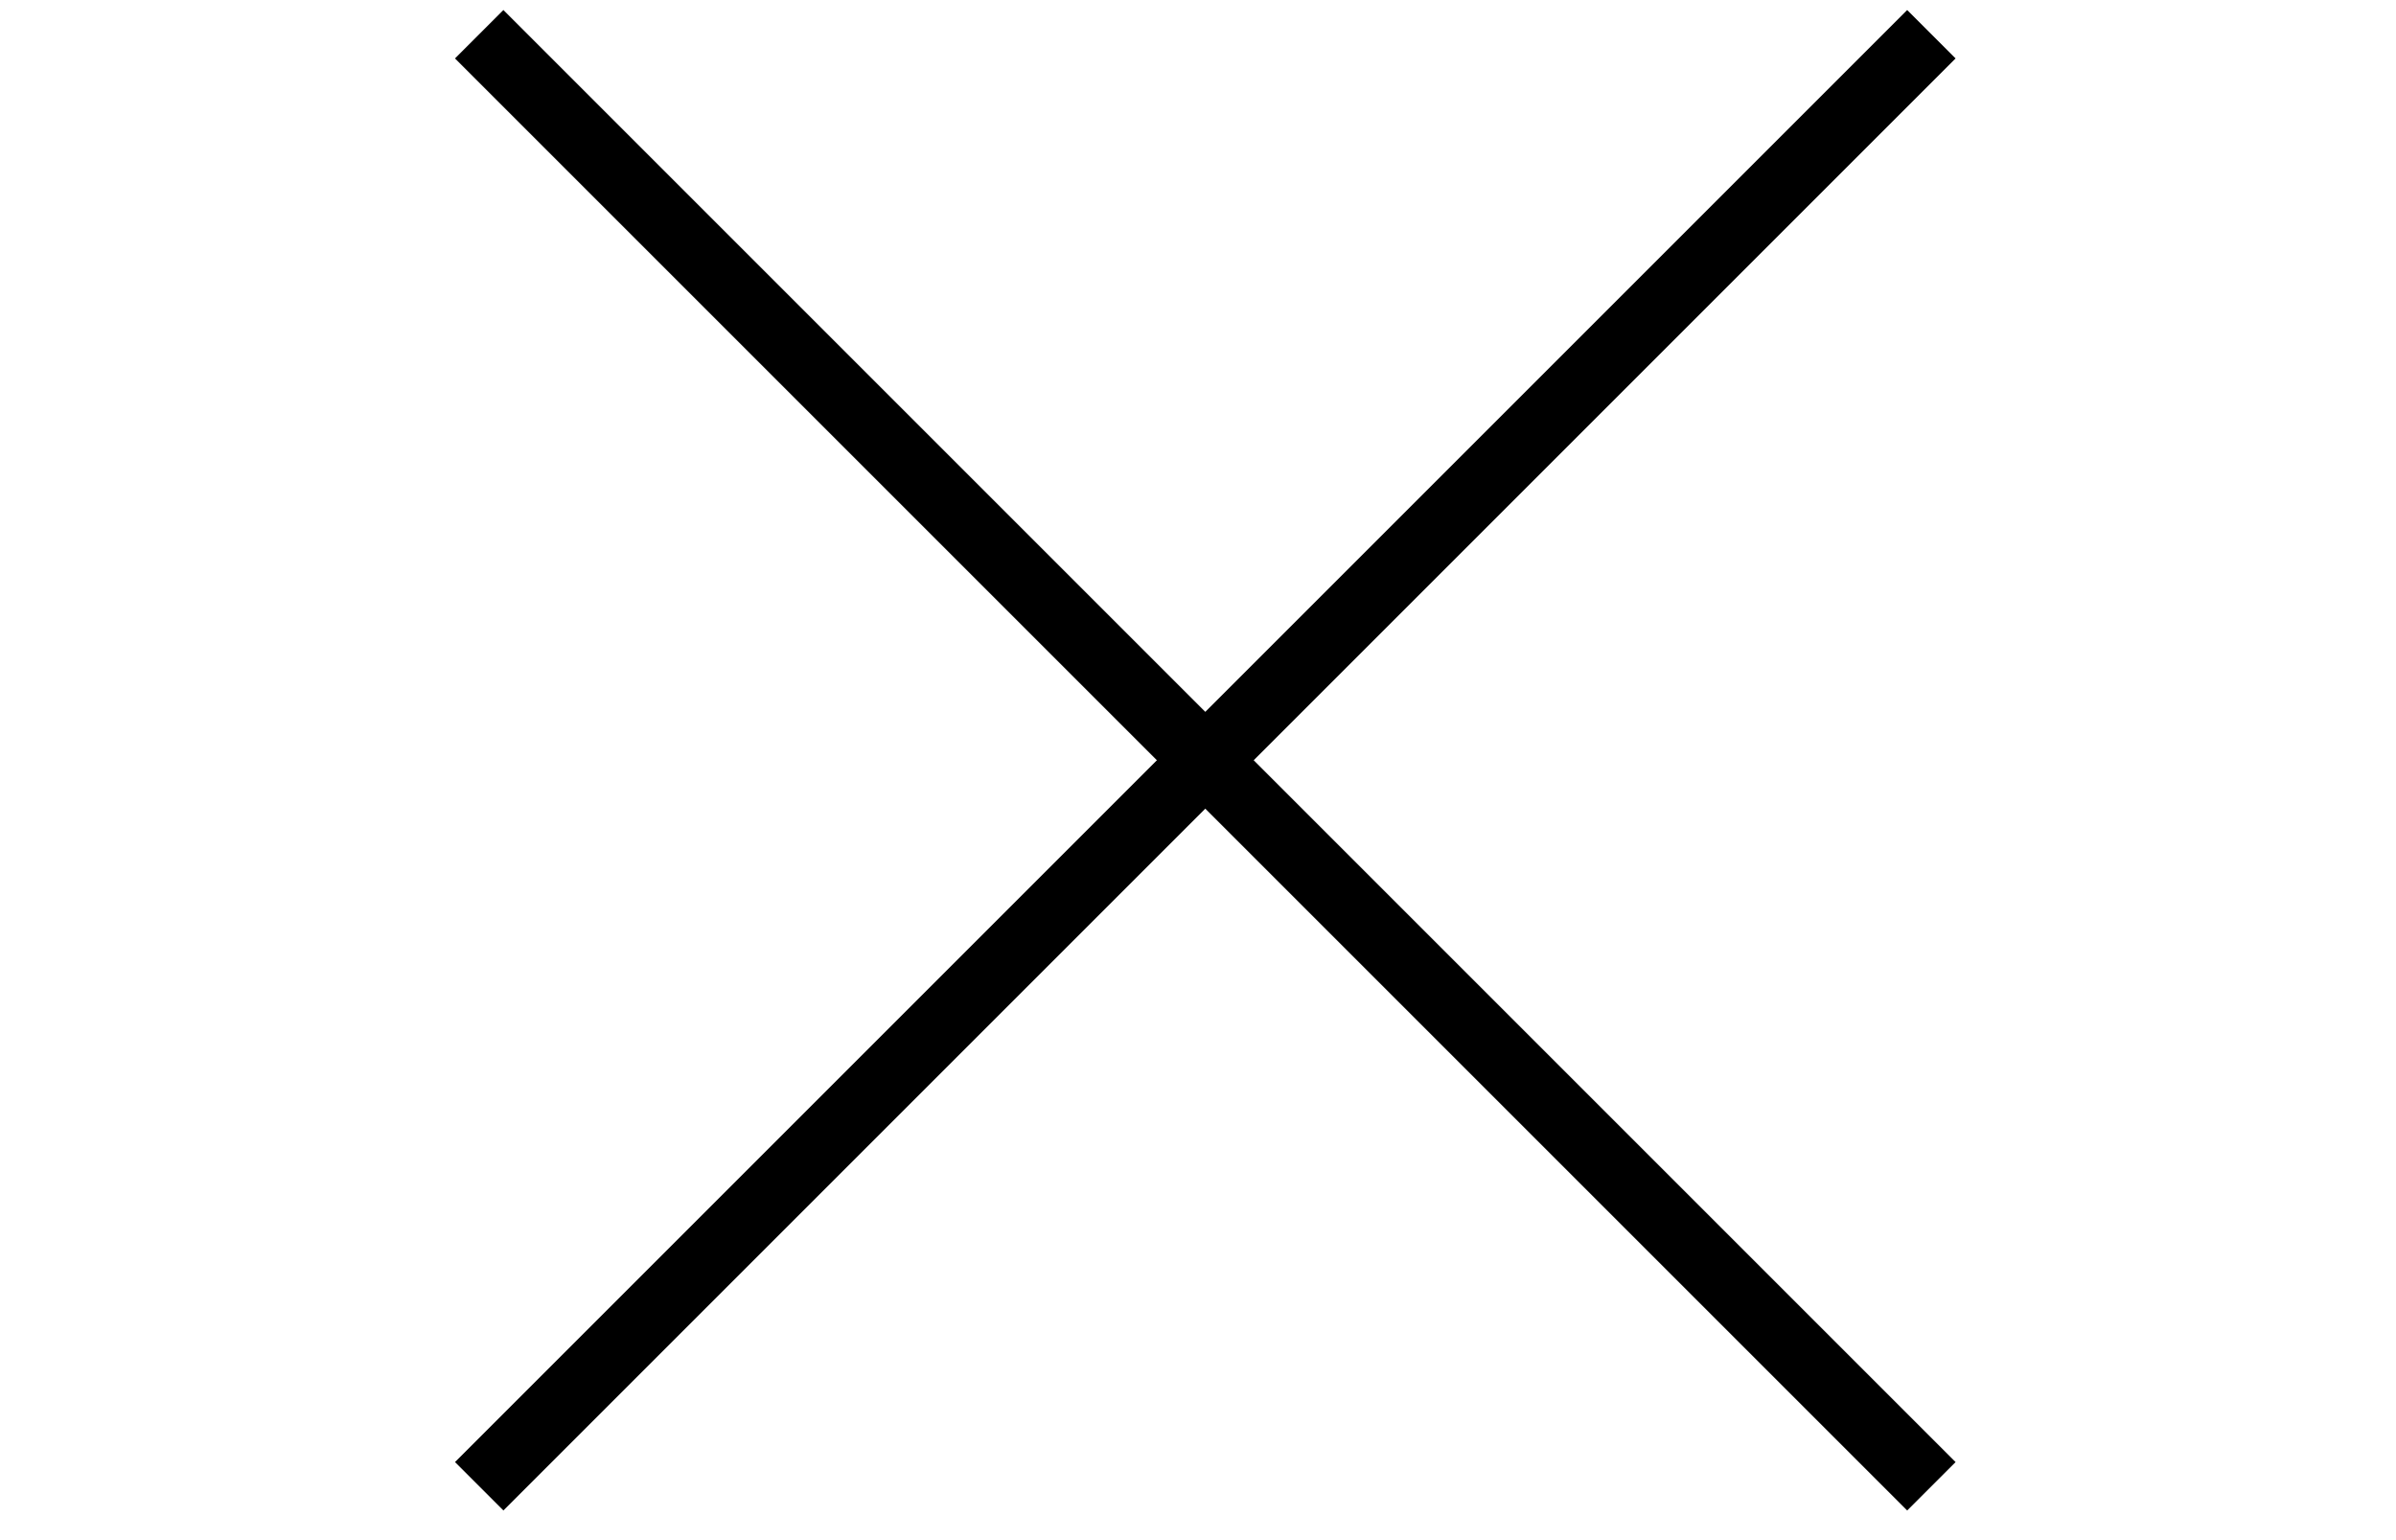 <svg width="70" height="45" viewBox="0 0 70 45" fill="none" xmlns="http://www.w3.org/2000/svg">
<path d="M14 1L56.426 43.426" stroke="black" stroke-width="2"/>
<path d="M14 43.426L56.426 1" stroke="black" stroke-width="2"/>
</svg>
